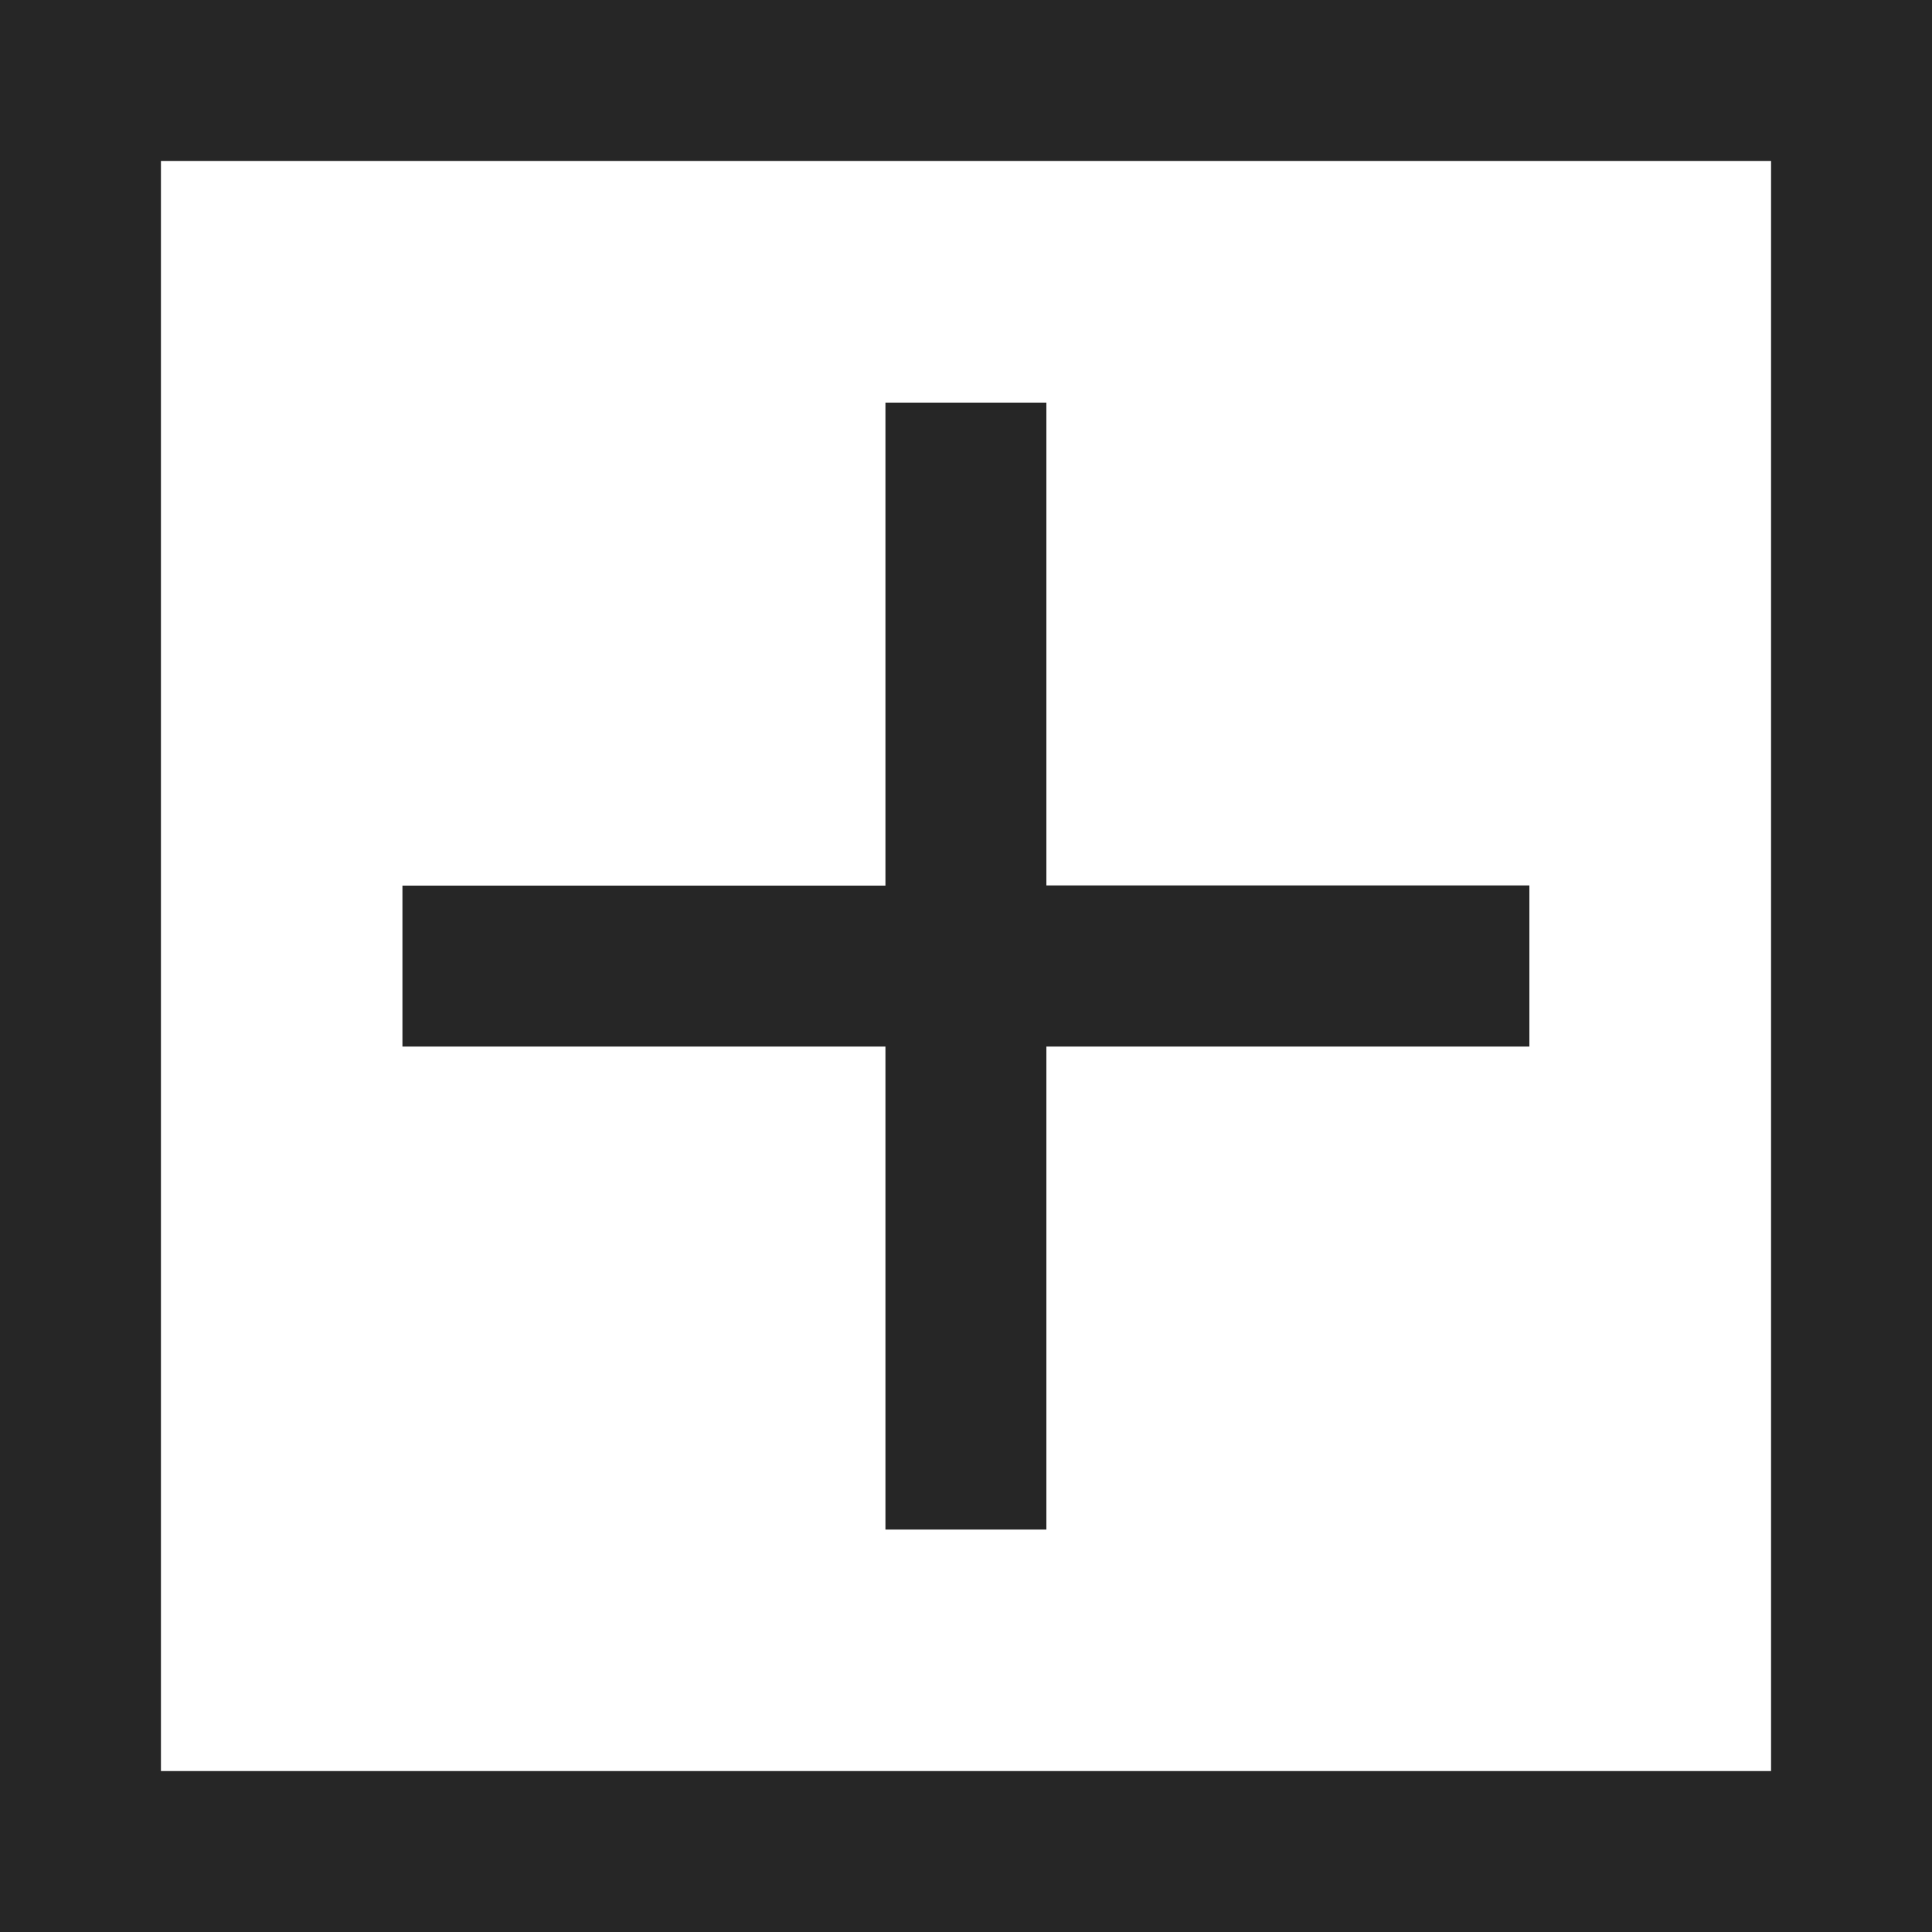 <svg xmlns="http://www.w3.org/2000/svg" viewBox="0 0 1024 1024" version="1.1"><path d="M85.3 85.3v853.4h853.4V85.3H85.3zM0 0h1024v1024H0V0z m554.6 213.3v256h256v85.4h-256v256H469.3v-256h-256V469.4h256v-256h85.3z" fill="#262626" p-id="3260"></path></svg>